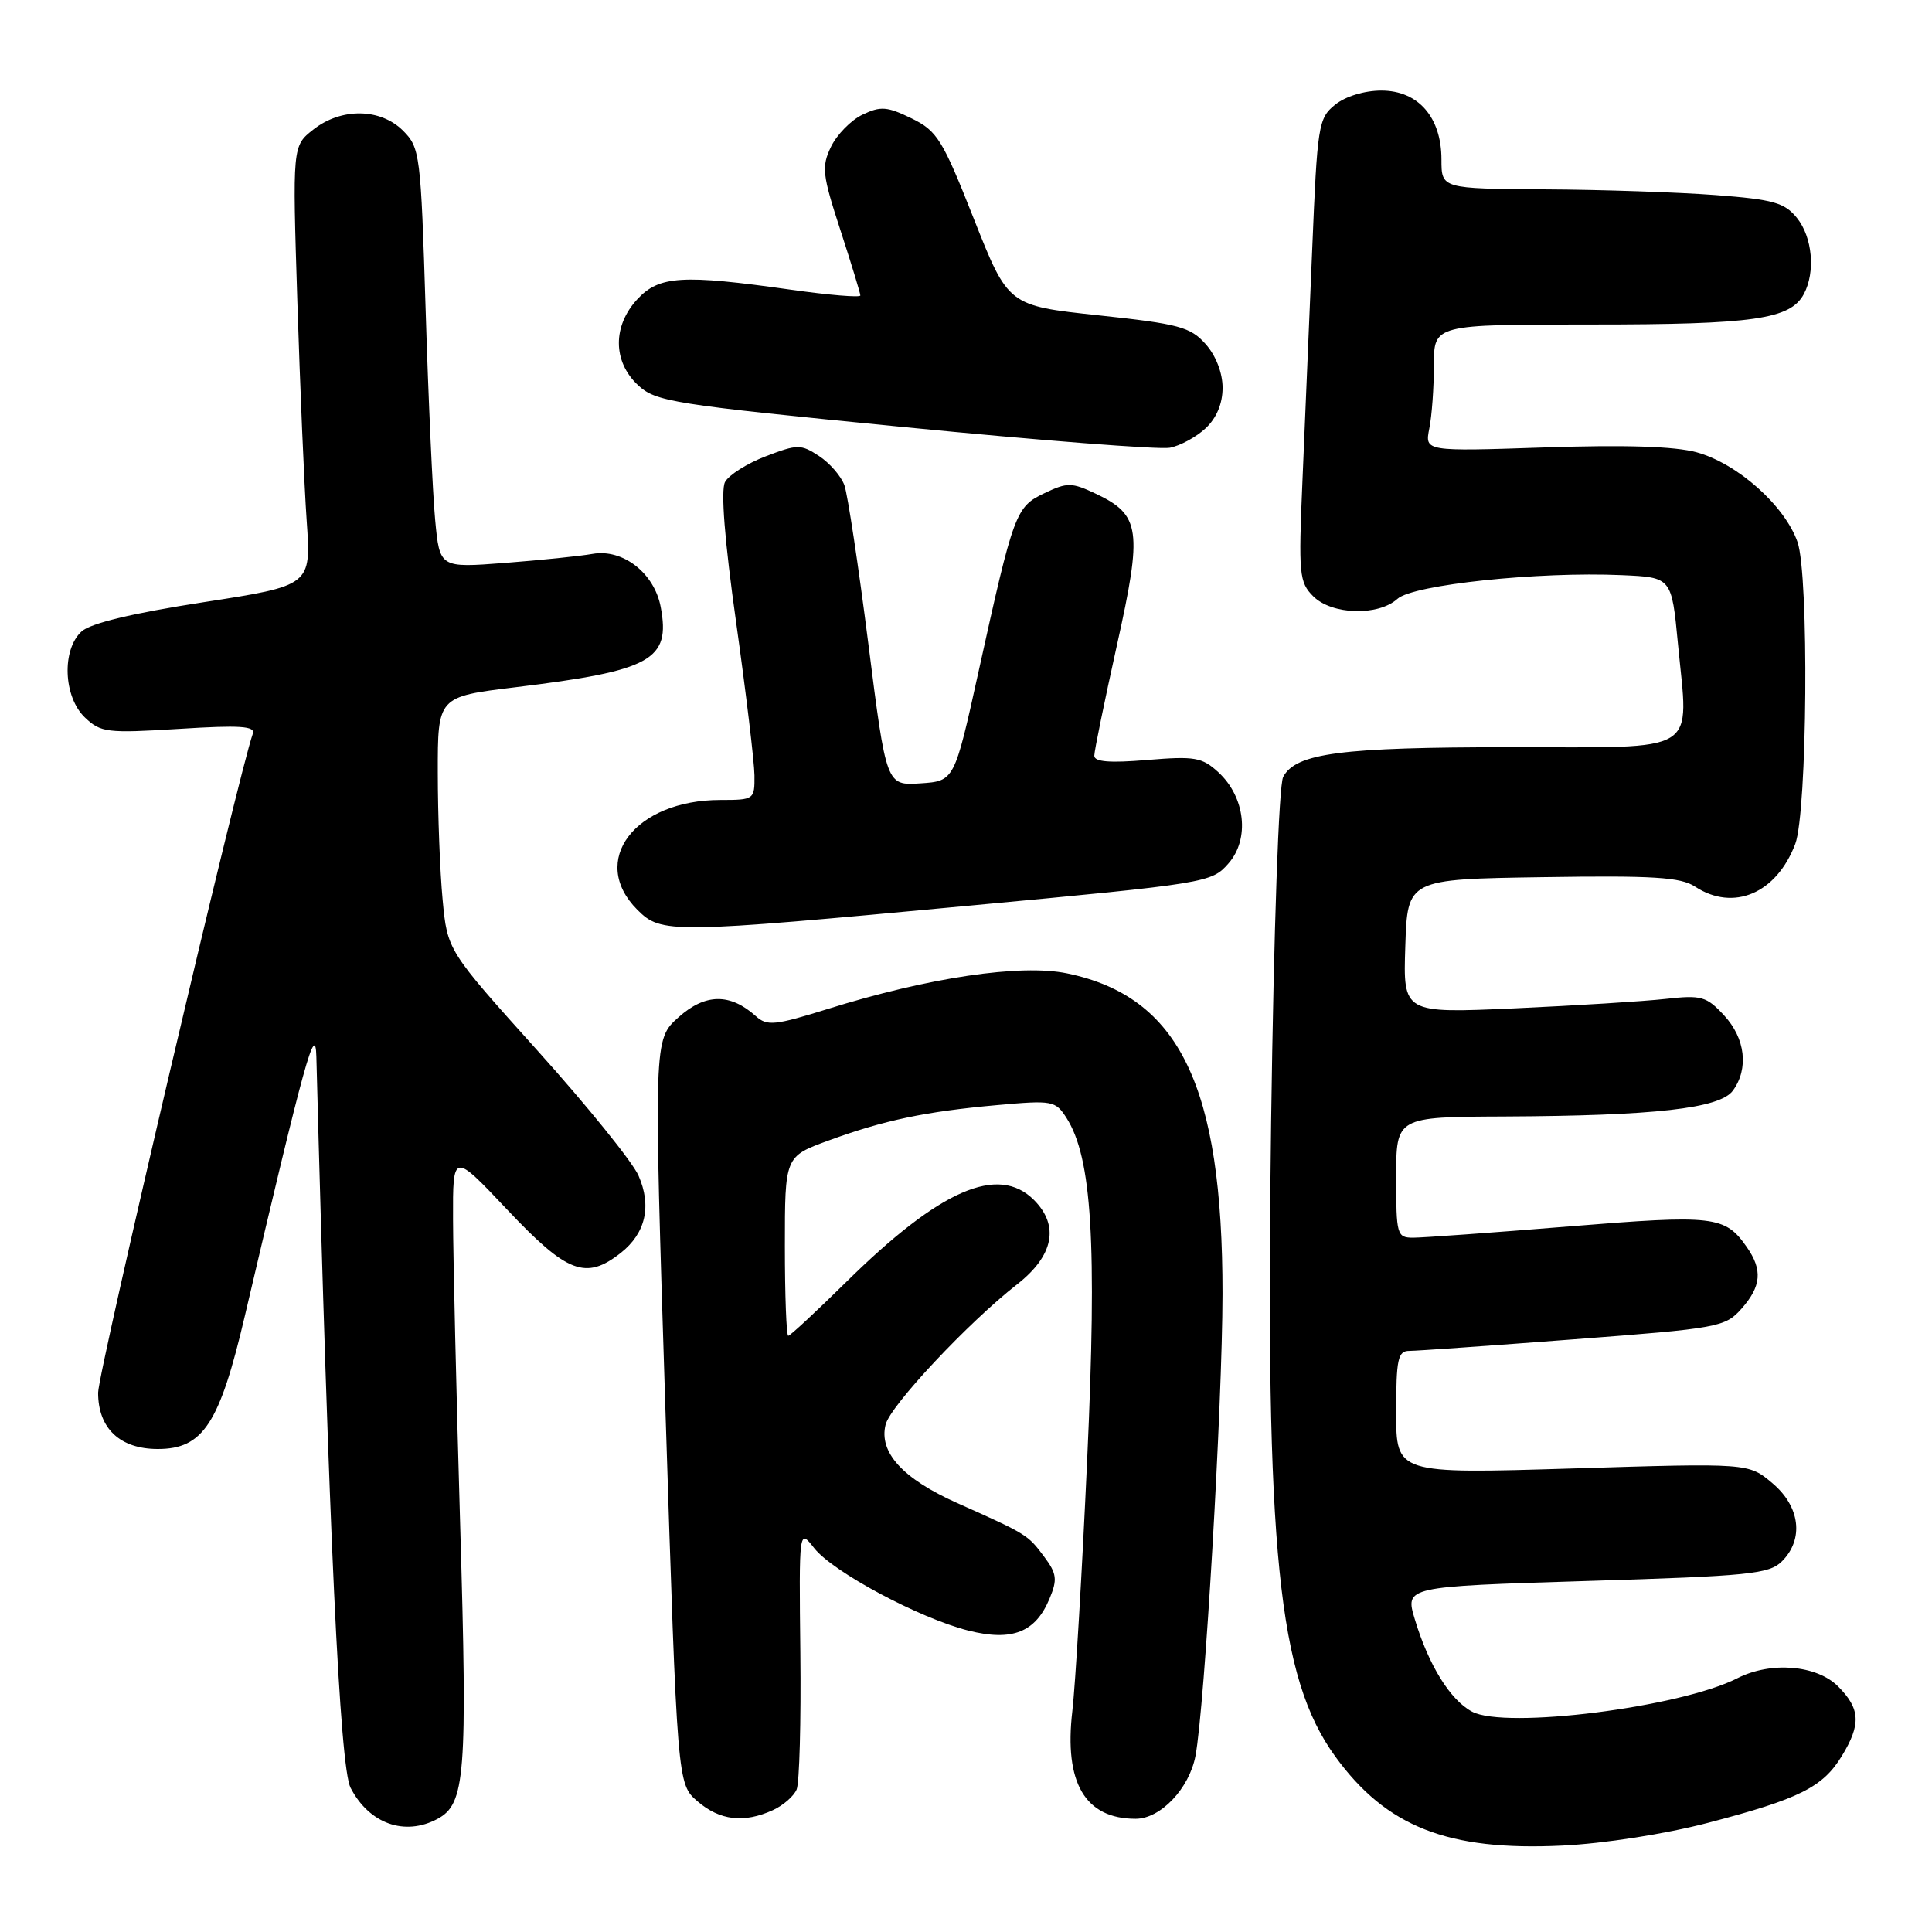 <?xml version="1.0" encoding="UTF-8" standalone="no"?>
<!DOCTYPE svg PUBLIC "-//W3C//DTD SVG 1.1//EN" "http://www.w3.org/Graphics/SVG/1.1/DTD/svg11.dtd" >
<svg xmlns="http://www.w3.org/2000/svg" xmlns:xlink="http://www.w3.org/1999/xlink" version="1.1" viewBox="0 0 256 256">
 <g >
 <path fill="currentColor"
d=" M 226.34 241.53 C 238.39 238.38 241.53 236.82 244.04 232.70 C 246.62 228.48 246.51 226.42 243.55 223.45 C 240.70 220.61 234.62 220.12 230.20 222.38 C 222.65 226.23 199.45 229.16 195.05 226.80 C 192.16 225.26 189.30 220.64 187.48 214.59 C 186.16 210.23 186.16 210.23 210.20 209.49 C 231.81 208.83 234.43 208.57 236.12 206.88 C 239.06 203.94 238.53 199.62 234.84 196.52 C 231.69 193.86 231.69 193.86 208.34 194.58 C 185.00 195.29 185.00 195.29 185.00 187.15 C 185.00 180.06 185.23 179.00 186.75 179.00 C 187.71 179.00 197.50 178.31 208.50 177.47 C 227.74 176.01 228.59 175.85 230.75 173.42 C 233.39 170.44 233.58 168.27 231.45 165.23 C 228.56 161.10 227.16 160.94 207.86 162.51 C 197.79 163.33 188.52 164.00 187.27 164.00 C 185.10 164.00 185.00 163.65 185.00 156.00 C 185.00 148.00 185.00 148.00 199.25 147.94 C 219.25 147.85 227.89 146.88 229.62 144.51 C 231.74 141.60 231.27 137.58 228.45 134.54 C 226.11 132.02 225.45 131.83 220.70 132.36 C 217.84 132.68 208.84 133.24 200.71 133.61 C 185.92 134.27 185.92 134.27 186.21 125.39 C 186.50 116.50 186.50 116.50 204.39 116.23 C 219.06 116.00 222.70 116.23 224.60 117.48 C 229.70 120.82 235.39 118.39 237.88 111.83 C 239.48 107.59 239.72 76.20 238.18 71.82 C 236.49 66.99 230.21 61.41 224.81 59.93 C 221.91 59.14 215.30 58.93 204.64 59.29 C 188.79 59.82 188.79 59.82 189.39 56.78 C 189.73 55.12 190.00 51.33 190.00 48.37 C 190.00 43.00 190.00 43.00 210.85 43.00 C 232.40 43.00 237.23 42.31 239.02 38.96 C 240.58 36.04 240.16 31.42 238.10 28.87 C 236.46 26.85 234.98 26.43 227.35 25.85 C 222.48 25.48 212.31 25.13 204.75 25.09 C 191.00 25.00 191.00 25.00 191.00 21.13 C 191.00 15.53 187.92 12.00 183.04 12.00 C 180.79 12.00 178.27 12.77 176.90 13.88 C 174.69 15.67 174.55 16.59 173.87 33.13 C 173.47 42.68 172.89 56.47 172.58 63.76 C 172.05 76.08 172.15 77.15 174.01 79.01 C 176.48 81.48 182.61 81.66 185.17 79.35 C 187.24 77.47 203.84 75.72 214.90 76.21 C 221.50 76.50 221.50 76.50 222.34 85.33 C 223.75 100.15 225.60 99.00 200.23 99.01 C 177.70 99.01 171.72 99.79 170.03 102.94 C 169.45 104.04 168.79 122.80 168.43 148.65 C 167.65 205.56 169.34 222.26 176.92 232.73 C 183.69 242.07 191.85 245.28 207.00 244.55 C 212.55 244.28 220.59 243.03 226.34 241.53 Z  M 57.96 241.02 C 61.66 239.04 61.95 235.29 60.98 202.23 C 60.47 184.78 60.04 166.48 60.03 161.57 C 60.00 152.65 60.00 152.65 67.25 160.33 C 75.17 168.72 77.63 169.65 82.25 166.02 C 85.55 163.42 86.38 159.81 84.60 155.76 C 83.81 153.97 77.80 146.52 71.23 139.22 C 59.28 125.93 59.28 125.93 58.65 119.22 C 58.30 115.52 58.01 107.96 58.01 102.41 C 58.00 92.32 58.00 92.32 68.25 91.07 C 86.33 88.87 88.87 87.47 87.55 80.44 C 86.71 75.94 82.54 72.69 78.53 73.39 C 76.86 73.69 71.62 74.22 66.88 74.59 C 58.26 75.25 58.26 75.25 57.66 68.88 C 57.33 65.37 56.76 52.86 56.40 41.07 C 55.76 20.42 55.65 19.56 53.41 17.32 C 50.41 14.32 45.22 14.25 41.51 17.17 C 38.75 19.34 38.75 19.34 39.40 39.92 C 39.76 51.24 40.31 64.35 40.64 69.05 C 41.23 77.59 41.23 77.59 26.94 79.80 C 17.61 81.24 12.02 82.58 10.82 83.66 C 8.16 86.07 8.39 92.34 11.25 95.07 C 13.35 97.07 14.17 97.17 23.73 96.58 C 31.82 96.07 33.86 96.21 33.50 97.22 C 31.65 102.38 13.00 181.82 13.00 184.54 C 13.00 189.27 15.90 192.00 20.91 192.00 C 26.91 192.00 29.09 188.66 32.44 174.38 C 40.40 140.43 41.80 135.35 41.92 140.00 C 43.56 202.70 45.03 234.16 46.45 236.89 C 48.91 241.65 53.62 243.34 57.96 241.02 Z  M 102.40 239.86 C 103.77 239.24 105.19 238.00 105.56 237.11 C 105.93 236.23 106.15 228.09 106.05 219.03 C 105.87 202.56 105.87 202.56 107.89 205.14 C 110.39 208.31 121.83 214.42 128.31 216.06 C 134.12 217.52 137.22 216.30 139.08 211.80 C 140.13 209.28 140.03 208.51 138.35 206.26 C 136.17 203.35 136.12 203.31 126.83 199.16 C 119.62 195.94 116.42 192.43 117.35 188.76 C 117.99 186.23 128.29 175.25 134.76 170.19 C 139.61 166.41 140.41 162.41 137.00 159.00 C 132.26 154.26 124.53 157.64 112.15 169.85 C 108.16 173.78 104.70 177.00 104.45 177.00 C 104.20 177.00 104.00 171.65 104.00 165.12 C 104.00 153.24 104.00 153.24 109.75 151.14 C 117.12 148.44 122.63 147.28 132.14 146.43 C 139.46 145.77 139.85 145.85 141.31 148.12 C 144.69 153.41 145.37 164.63 144.06 193.33 C 143.38 208.28 142.49 223.30 142.09 226.73 C 140.98 236.24 143.78 241.00 150.48 241.00 C 153.78 241.00 157.59 236.99 158.41 232.65 C 159.63 226.11 161.97 186.14 161.99 171.46 C 162.01 143.90 156.28 132.07 141.41 128.98 C 135.26 127.70 123.03 129.52 109.66 133.70 C 102.67 135.88 101.64 135.98 100.16 134.65 C 96.75 131.58 93.45 131.62 89.91 134.79 C 86.61 137.74 86.61 137.74 88.18 187.06 C 89.75 236.39 89.75 236.39 92.43 238.69 C 95.38 241.23 98.58 241.60 102.40 239.86 Z  M 128.50 120.00 C 160.00 117.05 160.54 116.97 162.78 114.41 C 165.63 111.17 165.01 105.59 161.42 102.31 C 159.27 100.34 158.29 100.18 152.01 100.70 C 147.05 101.12 145.00 100.95 145.00 100.14 C 145.00 99.50 146.35 92.93 147.99 85.53 C 151.40 70.21 151.13 68.24 145.22 65.43 C 142.00 63.91 141.43 63.90 138.41 65.34 C 134.58 67.17 134.33 67.84 129.66 89.00 C 126.46 103.50 126.46 103.50 121.95 103.80 C 117.44 104.09 117.44 104.09 115.06 85.30 C 113.75 74.96 112.32 65.51 111.89 64.30 C 111.45 63.09 109.94 61.35 108.52 60.42 C 106.12 58.85 105.68 58.85 101.47 60.46 C 99.00 61.40 96.57 62.94 96.07 63.87 C 95.49 64.96 96.01 71.62 97.55 82.53 C 98.86 91.87 99.95 100.96 99.97 102.75 C 100.00 105.94 99.92 106.00 95.47 106.00 C 84.10 106.00 77.98 114.07 84.45 120.55 C 87.64 123.73 88.73 123.72 128.50 120.00 Z  M 159.75 56.75 C 161.20 55.40 162.00 53.48 162.00 51.38 C 162.00 49.41 161.11 47.11 159.75 45.59 C 157.74 43.33 156.23 42.92 145.54 41.78 C 133.59 40.50 133.59 40.50 129.04 29.00 C 124.88 18.46 124.19 17.35 120.78 15.68 C 117.55 14.11 116.69 14.04 114.29 15.19 C 112.76 15.92 110.89 17.84 110.11 19.45 C 108.84 22.10 108.96 23.14 111.36 30.50 C 112.81 34.96 114.00 38.86 114.00 39.15 C 114.00 39.45 109.84 39.10 104.75 38.38 C 90.39 36.35 87.33 36.54 84.45 39.65 C 81.17 43.19 81.19 47.89 84.51 51.01 C 86.87 53.23 88.99 53.57 119.76 56.59 C 137.77 58.36 153.62 59.59 155.00 59.33 C 156.38 59.07 158.51 57.91 159.75 56.75 Z "/>
</g>
</svg>